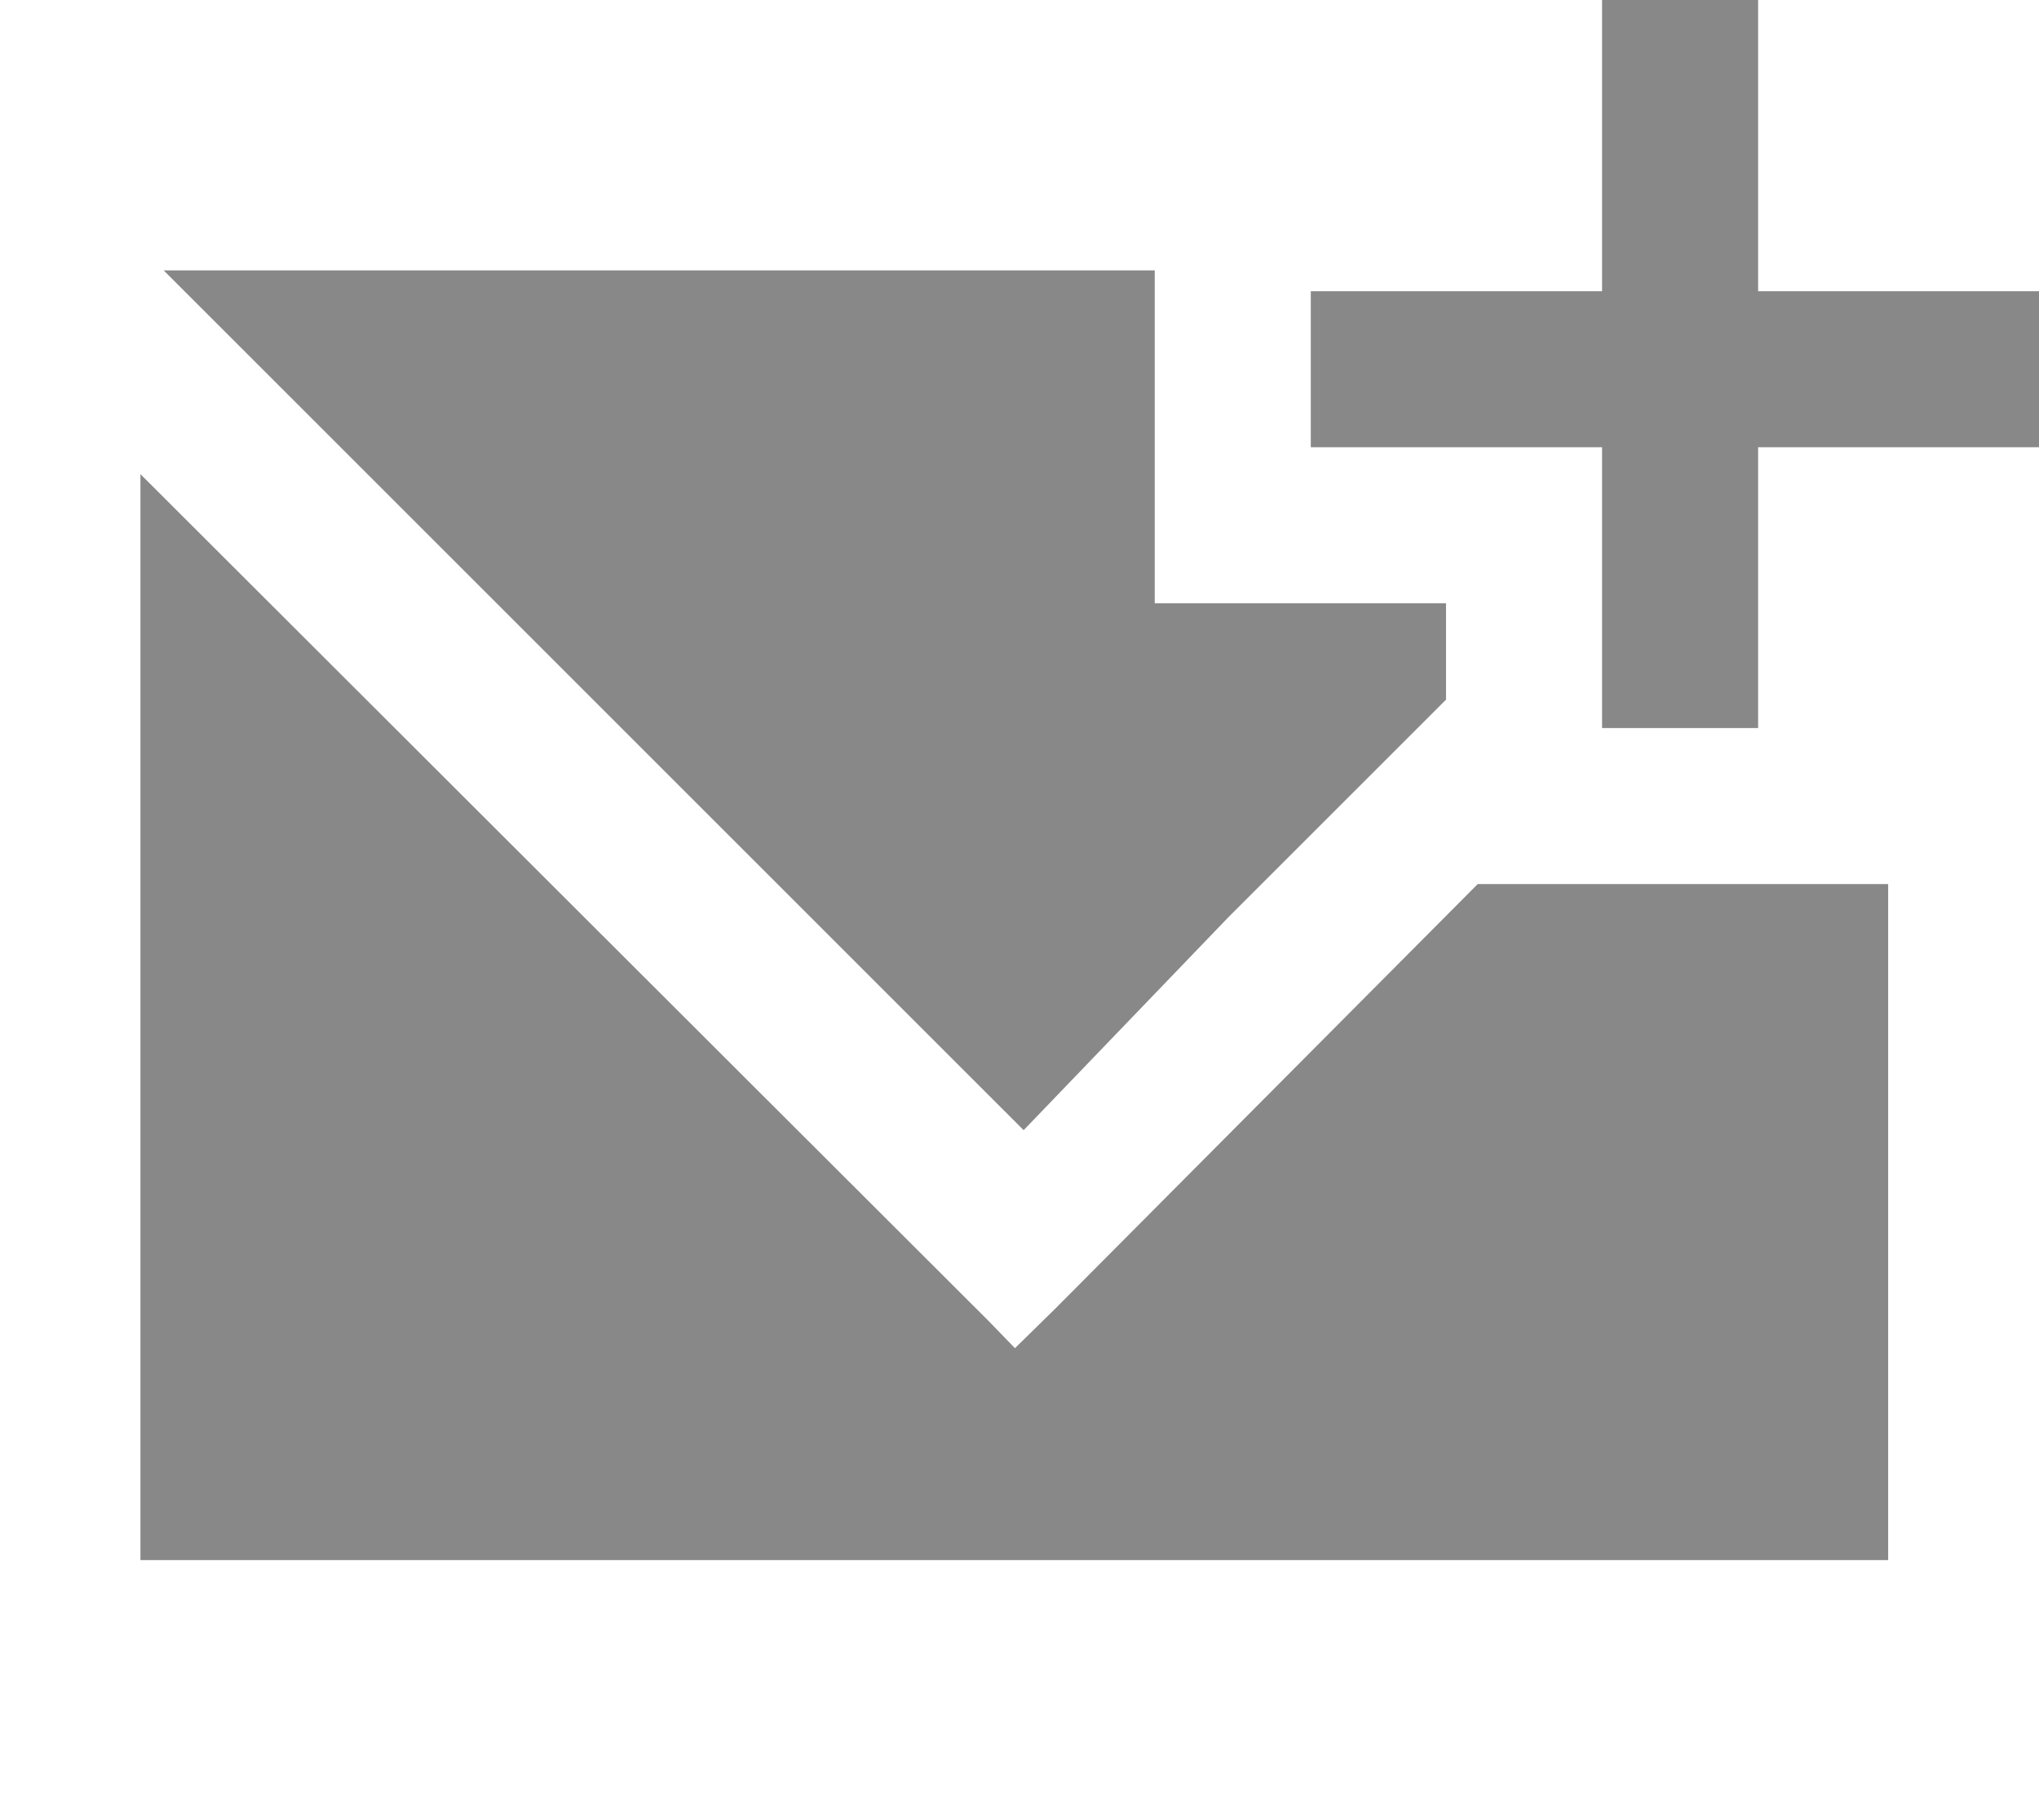 <svg xmlns="http://www.w3.org/2000/svg" width="196" height="175" viewBox="0 0 196 175"><path fill="#888" d="M196 28h-27V0h-15v28h-28v15h28v27h15V43h27zm-53.953 57l-40.65 40.865-3.834 3.76L95.02 127 13.5 45.588V150h168V85zM139 58h-28V26H15.736l82.662 82.662 19.67-20.462L139 67.27z"/></svg>